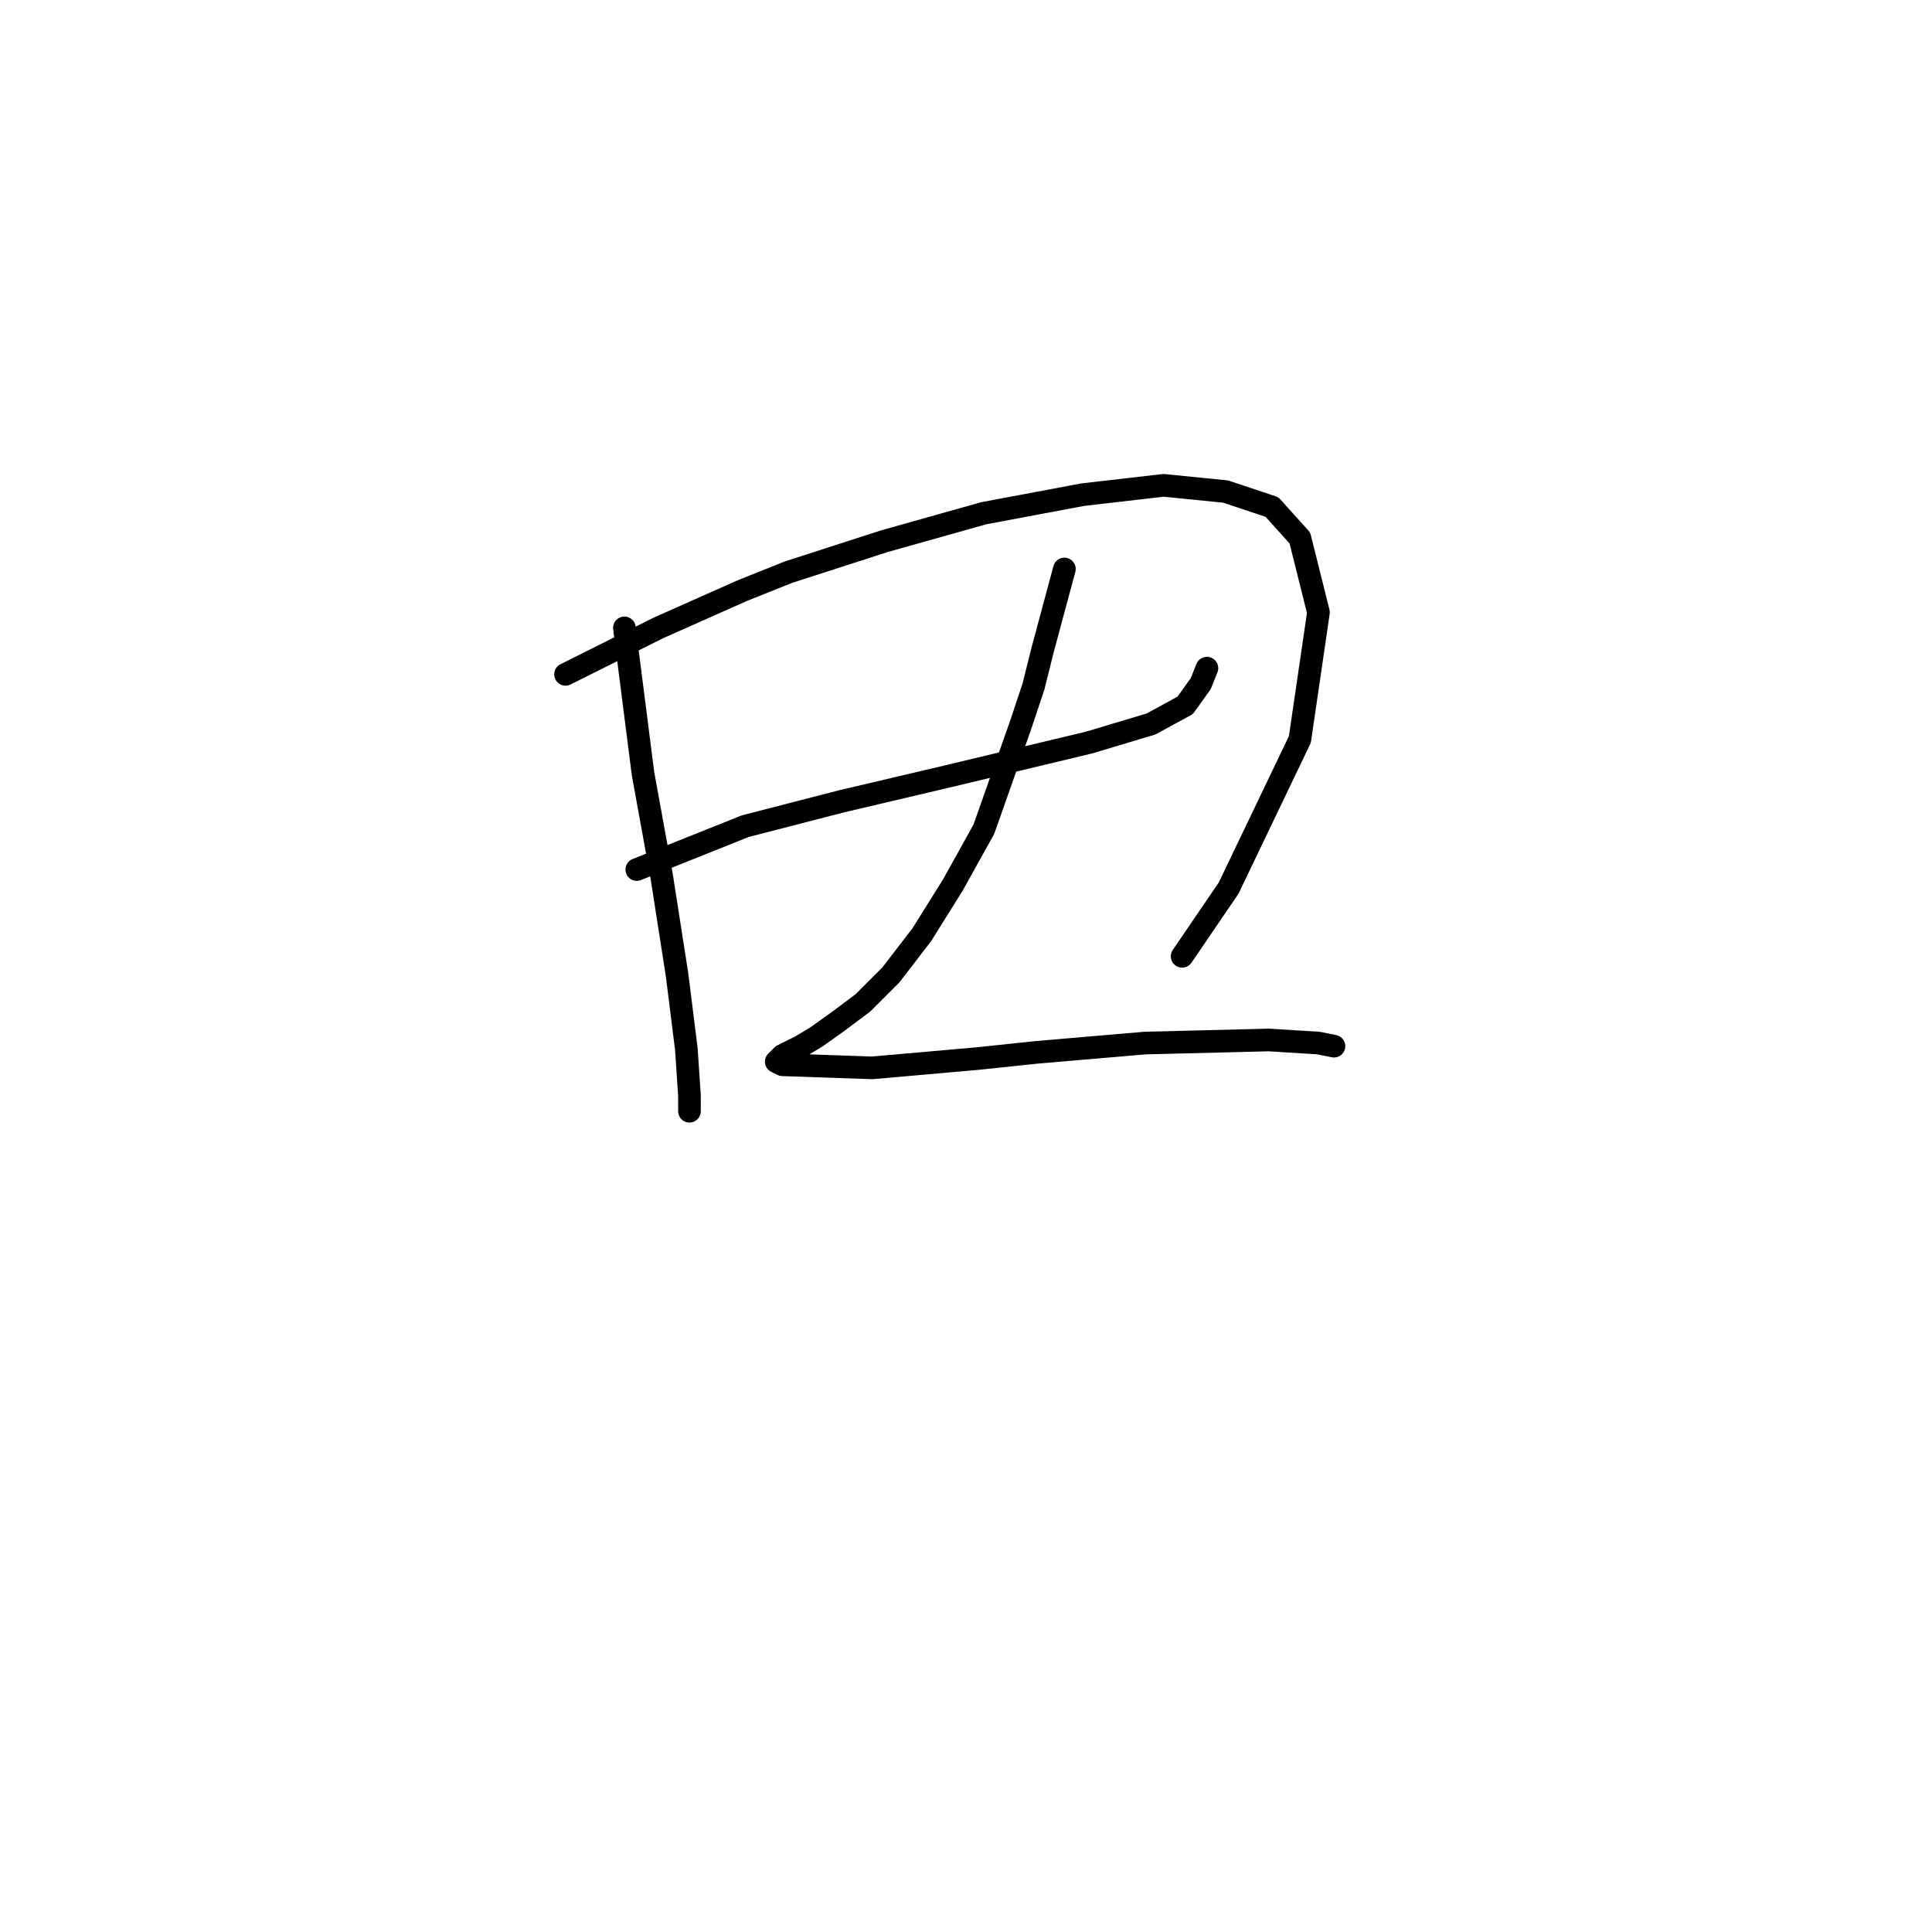 <?xml version="1.0" standalone="no"?>
    <svg width="256" height="256" xmlns="http://www.w3.org/2000/svg" version="1.1">
    <polyline stroke="black" stroke-width="3" stroke-linecap="round" fill="transparent" stroke-linejoin="round" points="82.737 83.196 85.2 102.493 87.663 116.042 89.716 129.18 90.948 139.033 91.358 145.192 91.358 147.245 91.358 147.245 " />
        <polyline stroke="black" stroke-width="3" stroke-linecap="round" fill="transparent" stroke-linejoin="round" points="74.936 89.354 87.253 83.196 98.338 78.269 104.497 75.806 117.224 71.7 130.363 68.005 143.501 65.541 154.176 64.31 162.387 65.131 168.546 67.184 172.241 71.289 174.704 81.143 172.241 97.976 162.798 117.684 156.639 126.716 156.639 126.716 " />
        <polyline stroke="black" stroke-width="3" stroke-linecap="round" fill="transparent" stroke-linejoin="round" points="84.379 115.22 98.749 109.472 111.477 106.188 125.436 102.903 144.322 98.387 152.534 95.924 157.05 93.46 159.103 90.586 159.924 88.533 159.924 88.533 " />
        <polyline stroke="black" stroke-width="3" stroke-linecap="round" fill="transparent" stroke-linejoin="round" points="141.038 75.395 138.164 86.07 136.932 90.997 135.29 95.924 130.363 109.883 126.257 117.273 122.151 123.842 118.046 129.18 114.35 132.875 111.066 135.338 108.192 137.391 106.139 138.623 104.497 139.444 103.676 139.855 102.854 140.676 103.676 141.086 115.582 141.497 129.542 140.265 137.342 139.444 151.712 138.212 168.135 137.802 174.704 138.212 176.757 138.623 176.757 138.623 " />
        </svg>